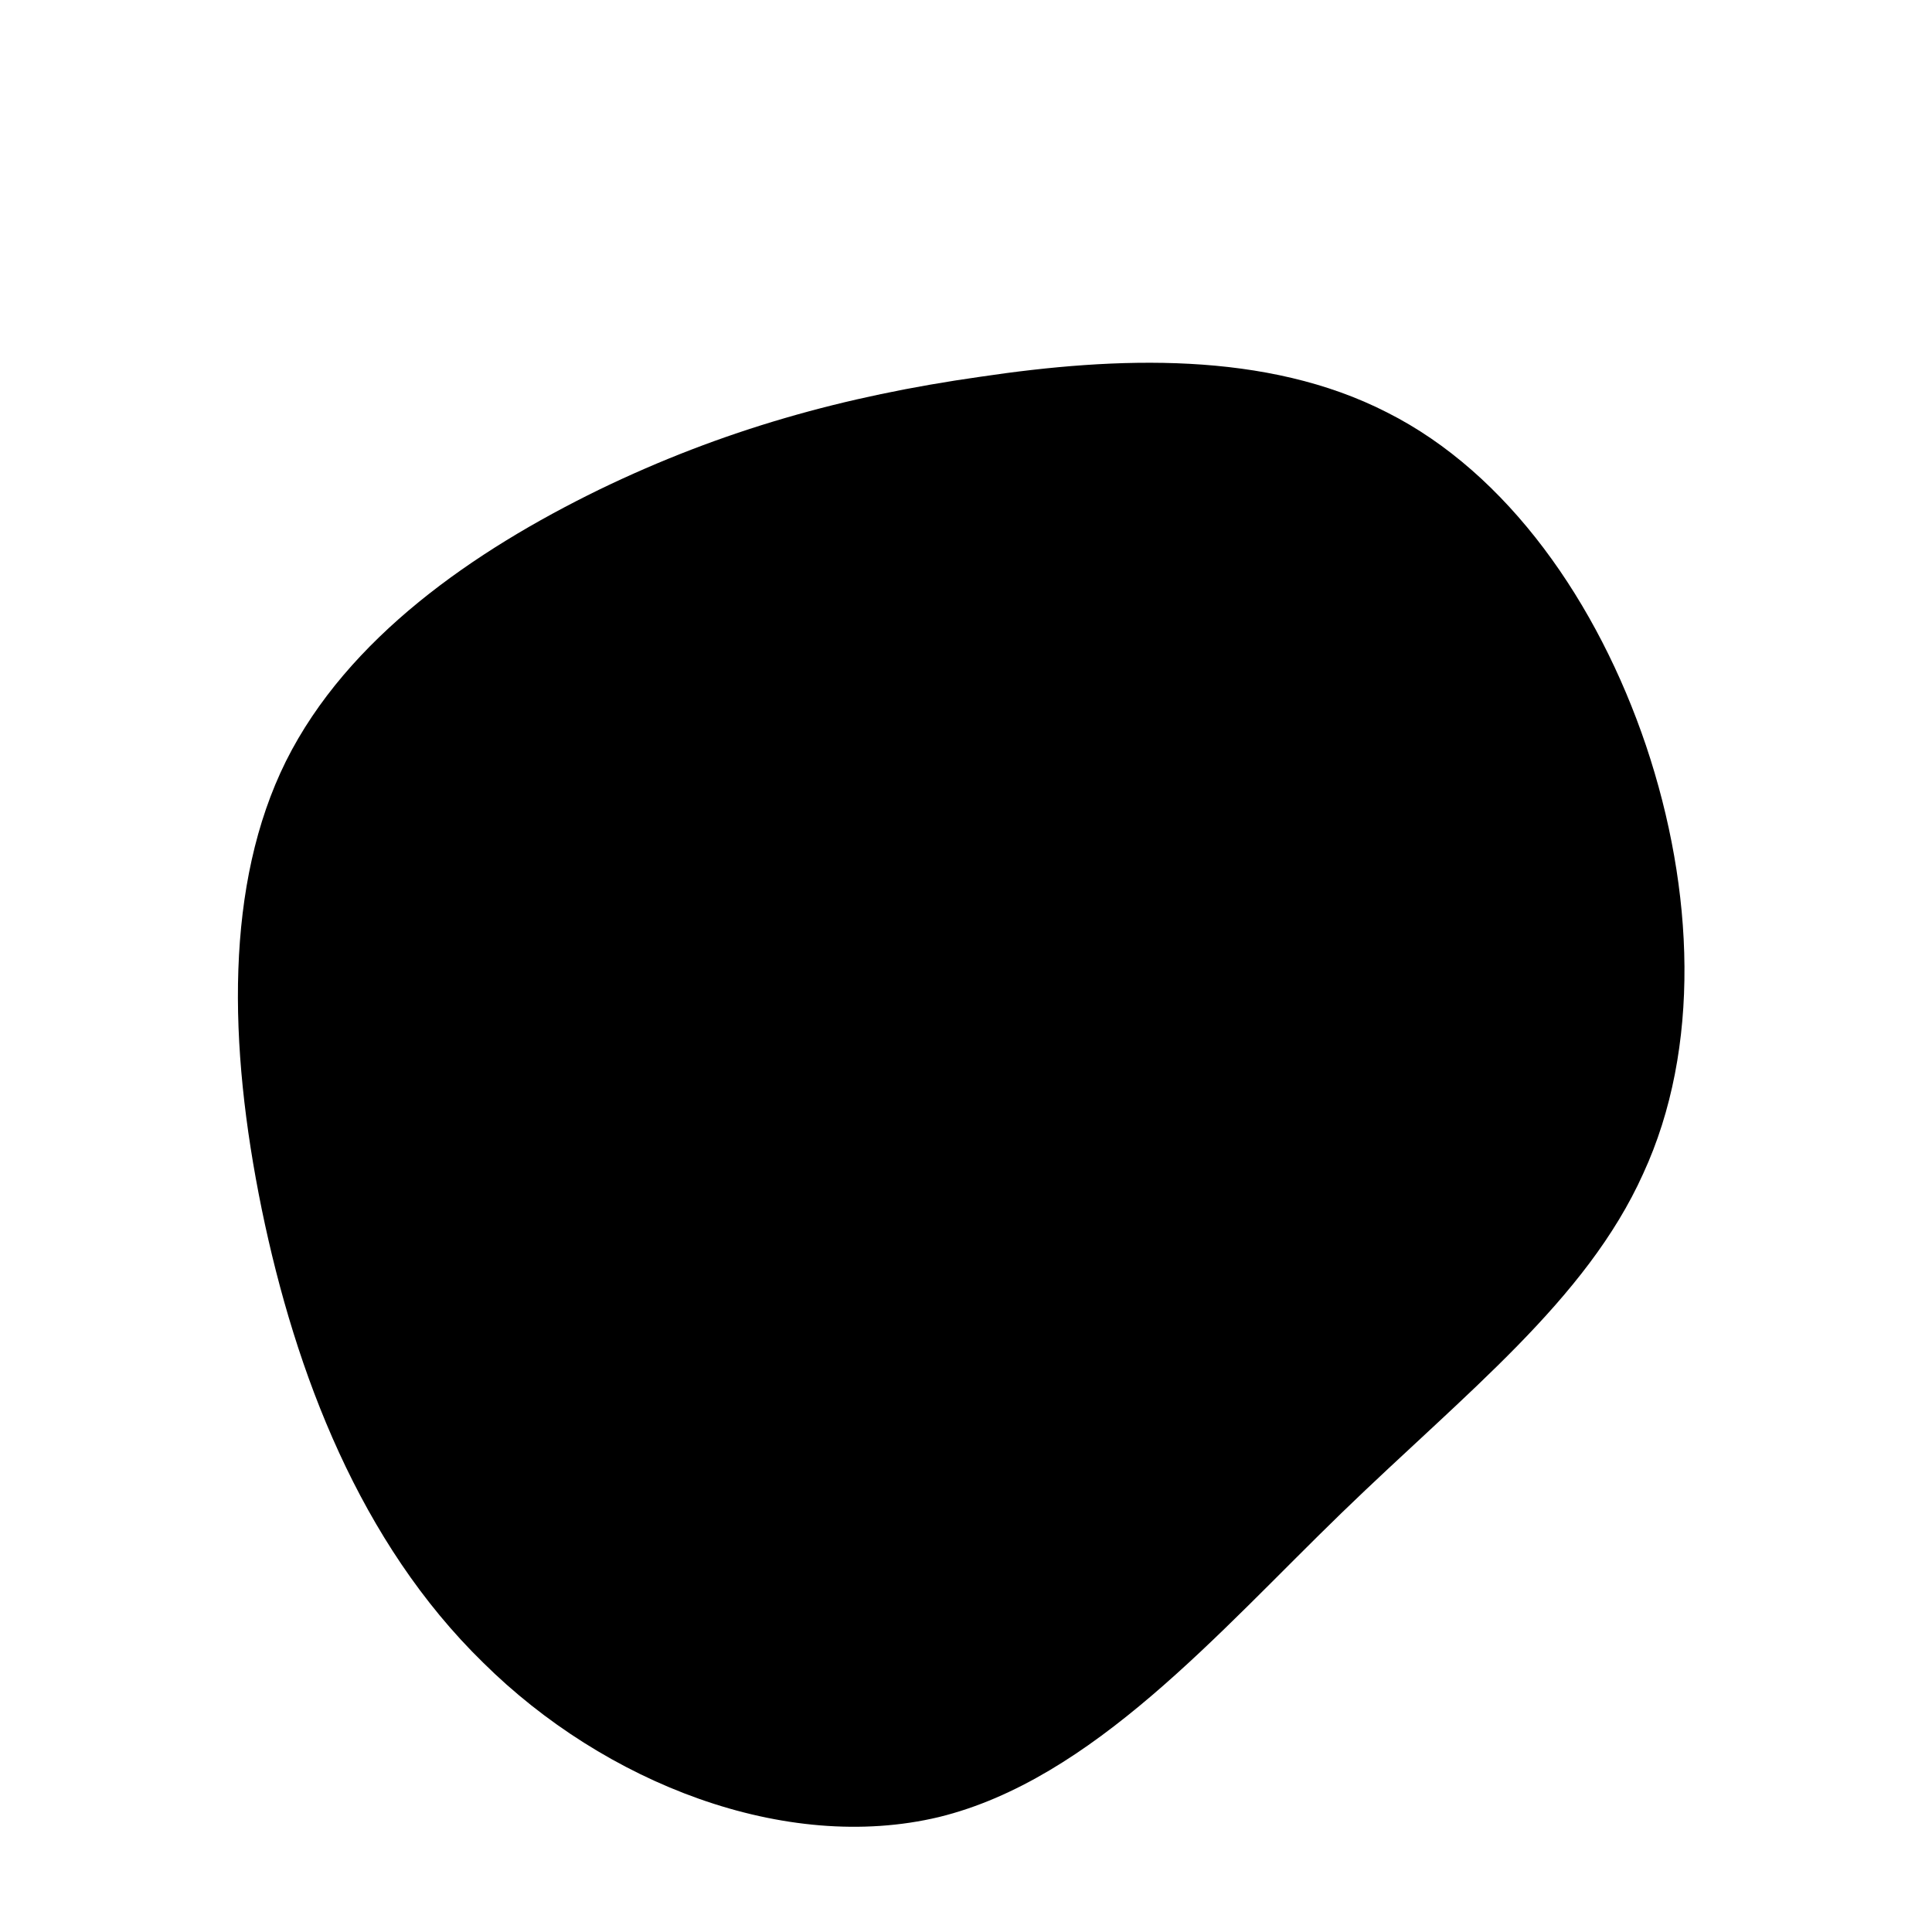 <?xml version="1.0" encoding="UTF-8" standalone="no"?> <svg xmlns="http://www.w3.org/2000/svg" viewBox="0 0 200 200"><path fill="#000000" d="M43.6,-57.3C56.1,-51,65.4,-37.6,70.4,-22.8C75.4,-7.9,76.1,8.5,70.1,21.5C64.2,34.6,51.7,44.2,38.9,56.6C26.1,69,13.1,84.2,-2.8,88.1C-18.7,91.9,-37.4,84.6,-50,72.1C-62.7,59.7,-69.4,42.2,-72.9,25.2C-76.4,8.1,-76.7,-8.5,-70.4,-21.2C-64,-34,-50.9,-43,-38,-49.3C-25.2,-55.5,-12.6,-59,1.5,-61C15.6,-63.1,31.1,-63.7,43.6,-57.3Z" transform="translate(100 100)"></path></svg> 